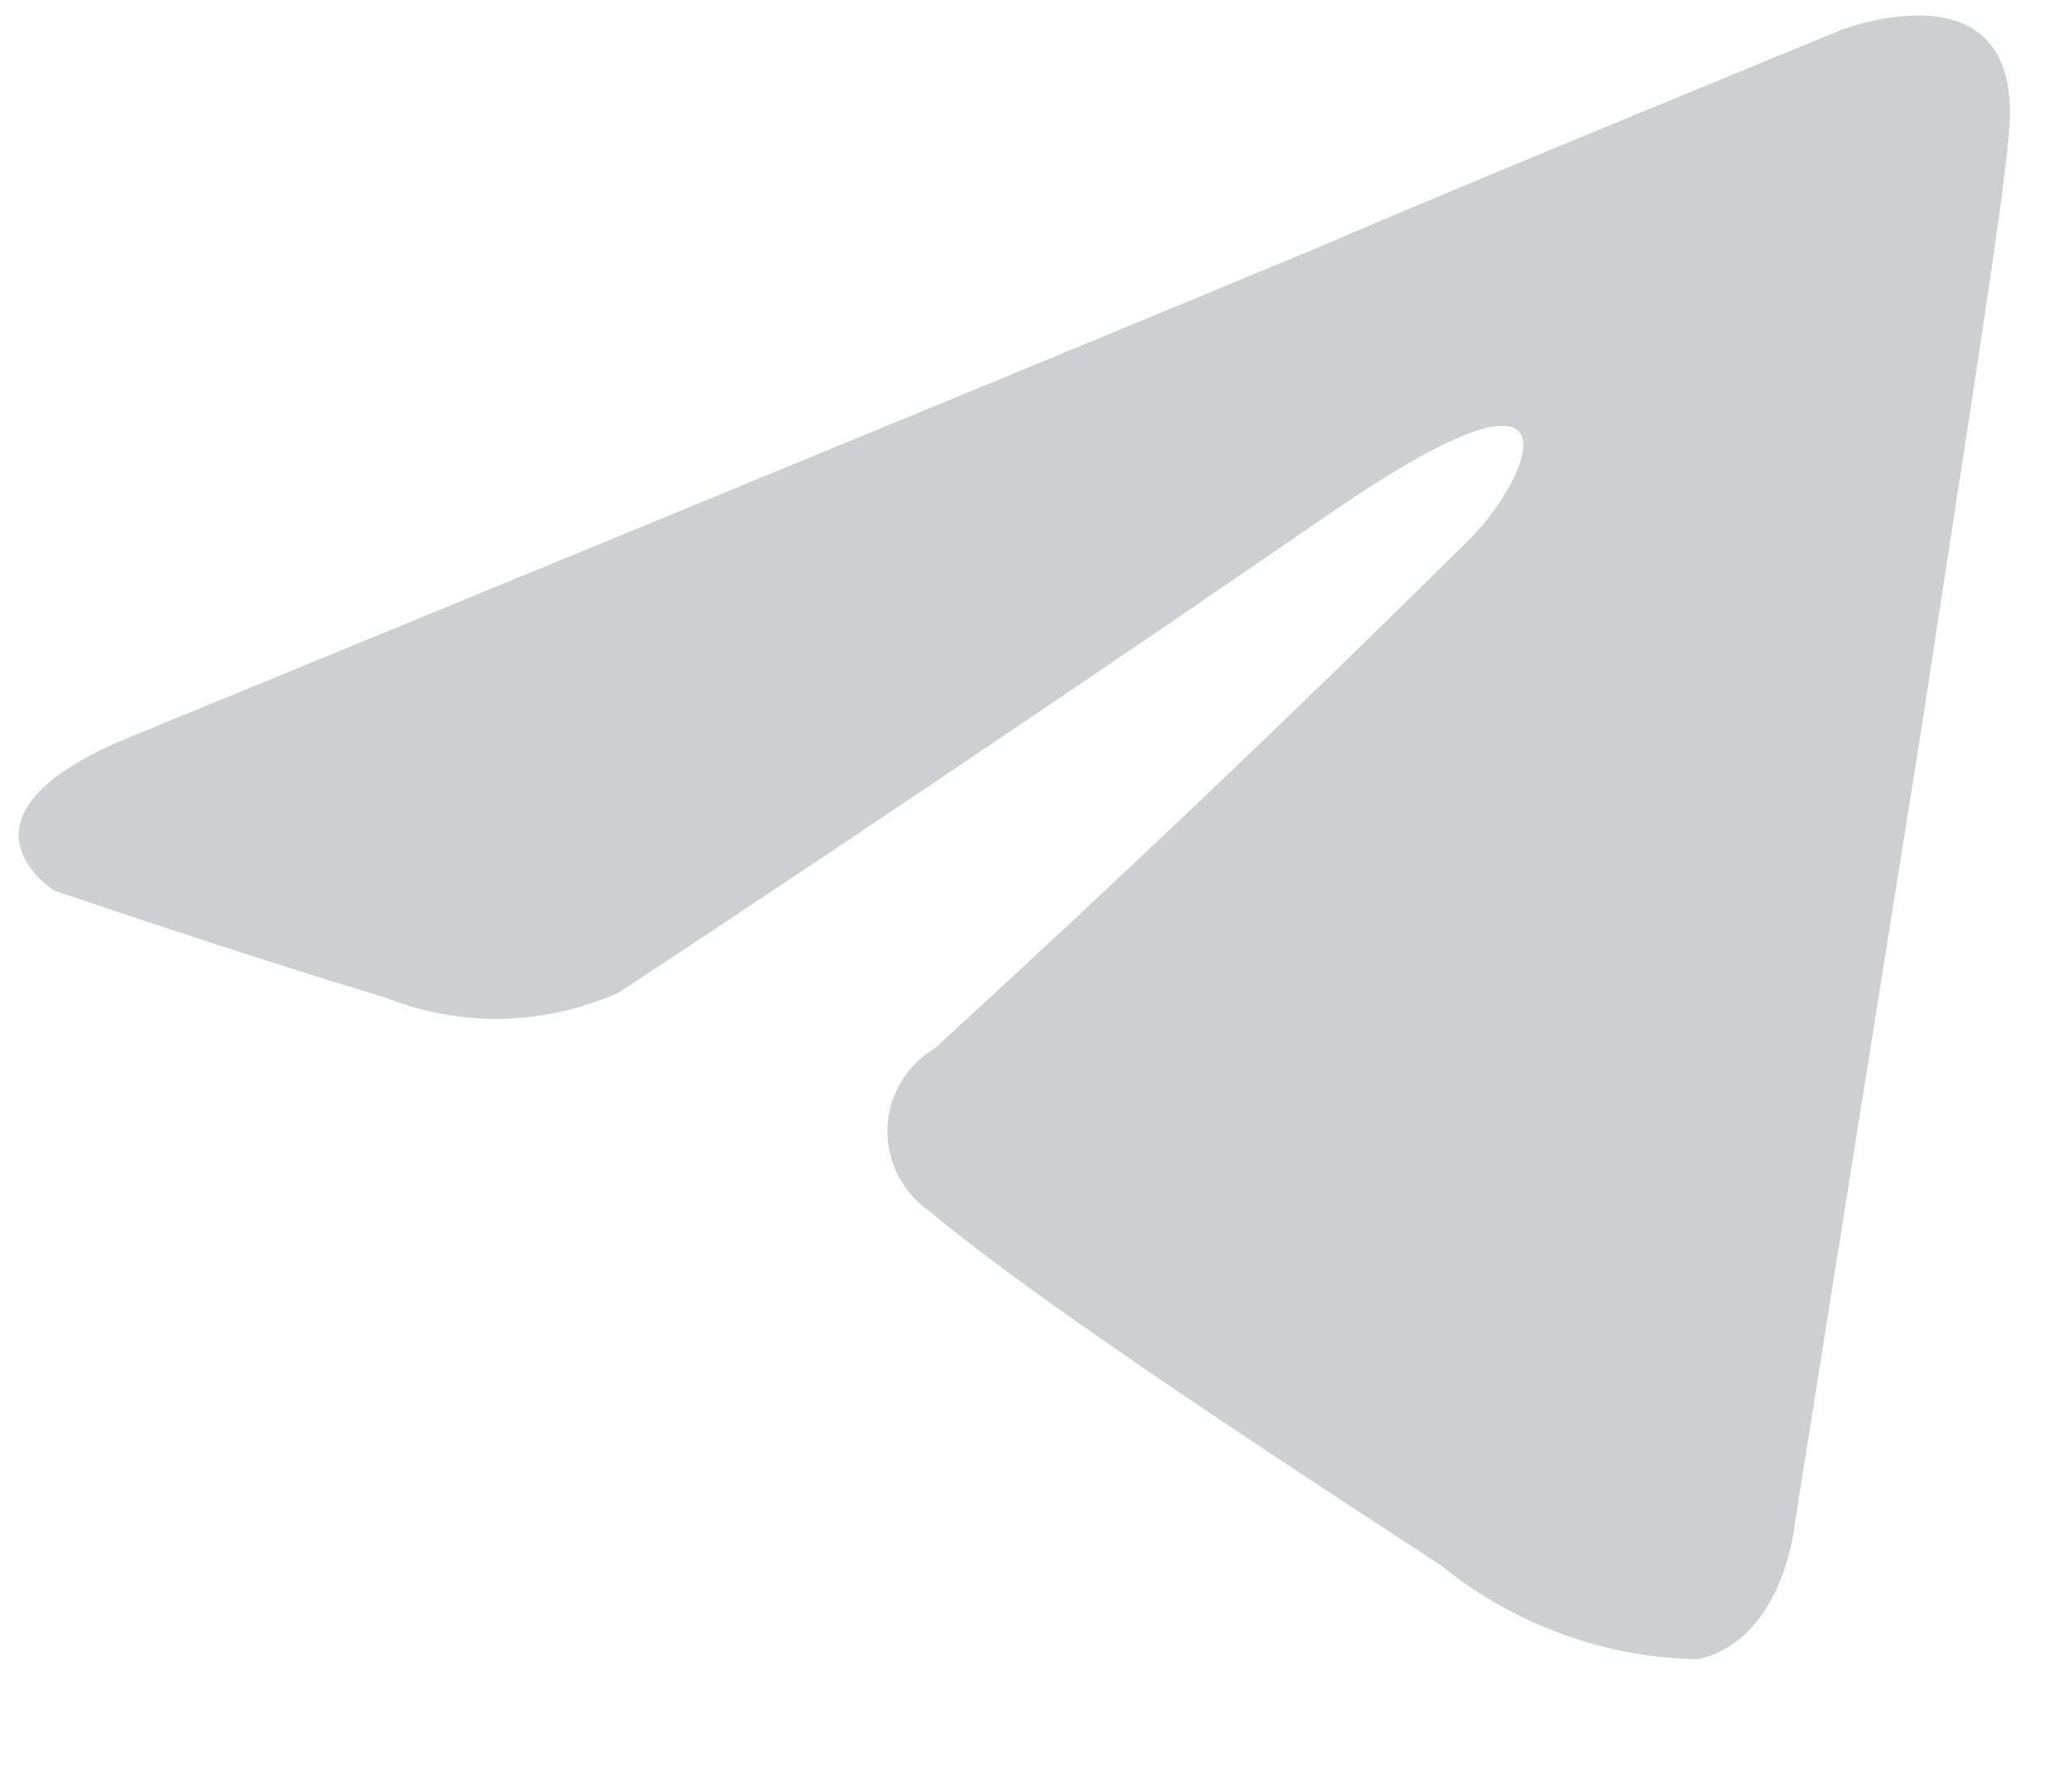 <svg width="15" height="13" viewBox="0 0 15 13" fill="none" xmlns="http://www.w3.org/2000/svg">
<path d="M10.666 3.911C11.109 3.468 11.549 2.434 9.703 3.69C7.978 4.877 6.241 6.047 4.493 7.2C4.227 7.32 3.939 7.385 3.647 7.392C3.355 7.398 3.065 7.345 2.793 7.237C1.686 6.904 0.392 6.461 0.392 6.461C0.392 6.461 -0.491 5.906 1.021 5.316C1.021 5.316 7.412 2.693 9.629 1.769C10.478 1.399 13.36 0.218 13.36 0.218C13.36 0.218 14.69 -0.3 14.579 0.956C14.542 1.473 14.247 3.284 13.951 5.242C13.507 8.012 13.027 11.042 13.027 11.042C13.027 11.042 12.953 11.892 12.325 12.039C11.653 12.028 11.004 11.794 10.479 11.375C10.331 11.264 7.708 9.601 6.747 8.789C6.65 8.722 6.57 8.633 6.517 8.527C6.463 8.422 6.437 8.305 6.44 8.187C6.444 8.069 6.477 7.954 6.538 7.852C6.598 7.751 6.683 7.666 6.784 7.606C8.102 6.4 9.397 5.168 10.666 3.911Z" fill="#CECFD2"/>
</svg>
